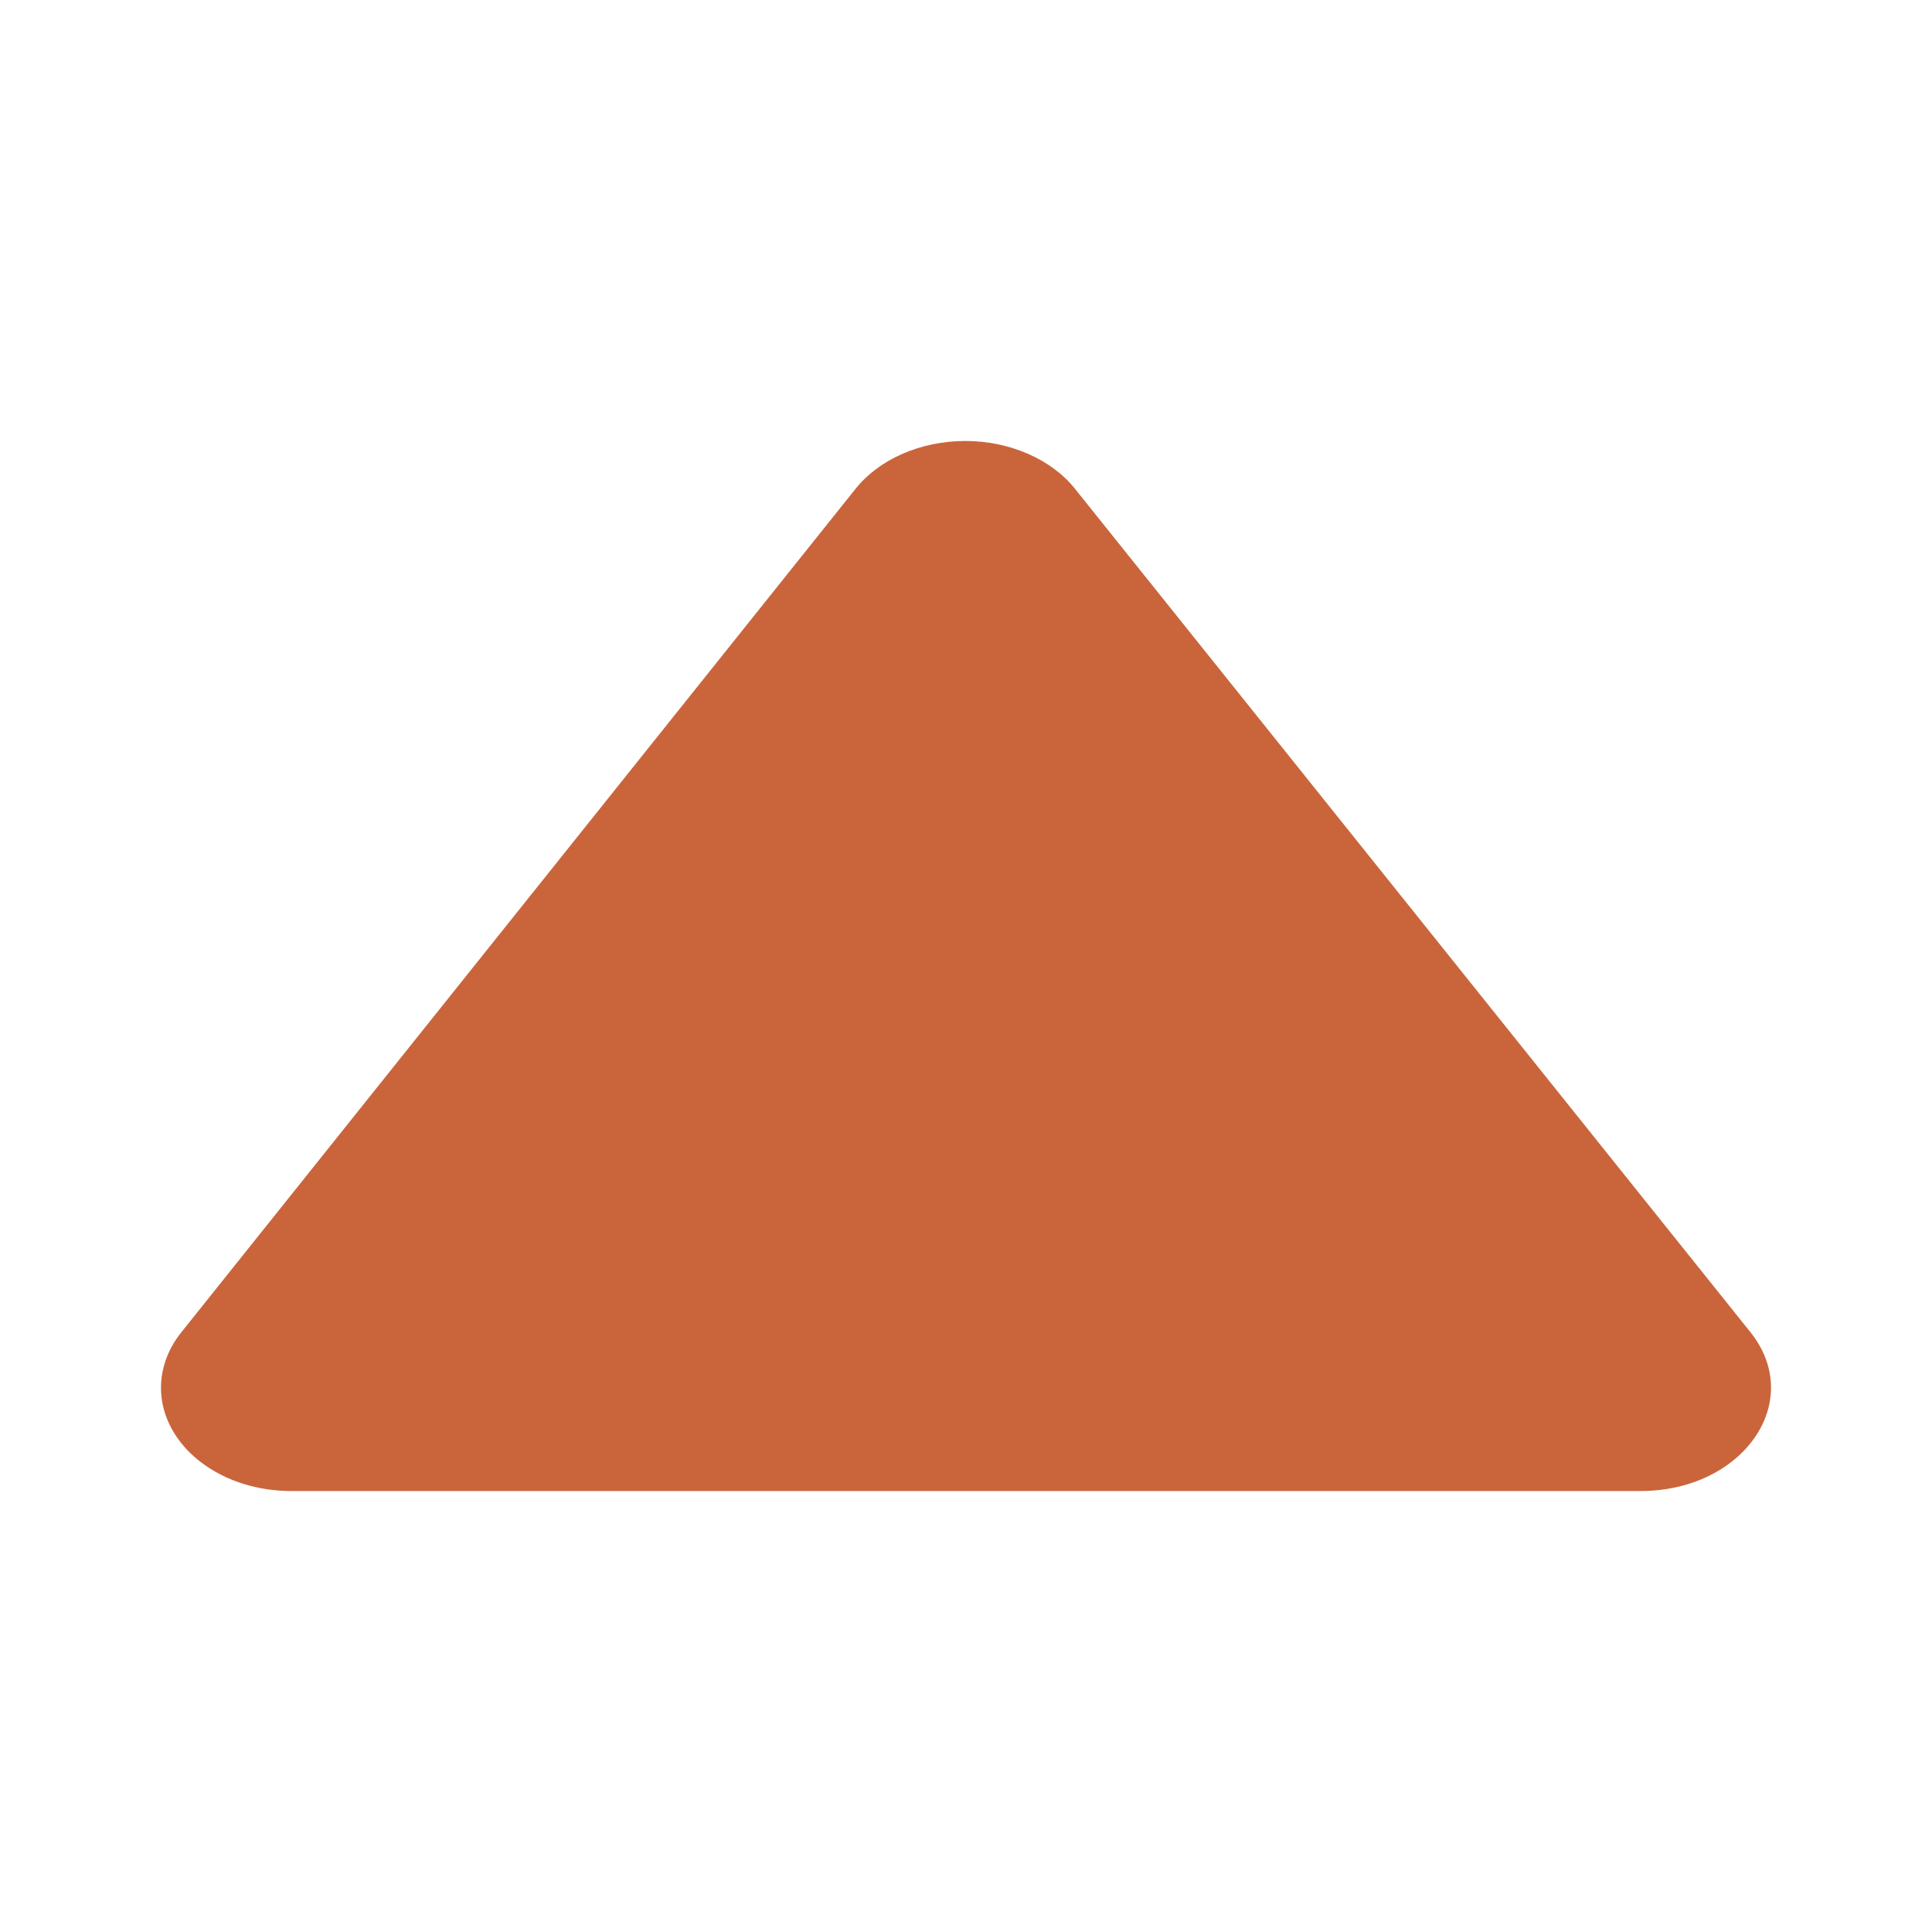 <svg width="24" height="24" viewBox="0 0 24 24" fill="none" xmlns="http://www.w3.org/2000/svg">
<path d="M3.618 18.522L20.38 18.522C21.658 18.522 22.435 17.403 21.739 16.542L13.358 6.077C13.212 5.893 13.01 5.742 12.771 5.638C12.532 5.533 12.264 5.478 11.991 5.478C11.718 5.478 11.45 5.533 11.21 5.638C10.971 5.742 10.77 5.893 10.624 6.077L2.259 16.542C2.101 16.736 2.012 16.96 2.001 17.191C1.99 17.422 2.058 17.651 2.197 17.853C2.336 18.056 2.542 18.225 2.792 18.343C3.042 18.461 3.327 18.522 3.618 18.522Z" fill="#CA653B"/>
</svg>

